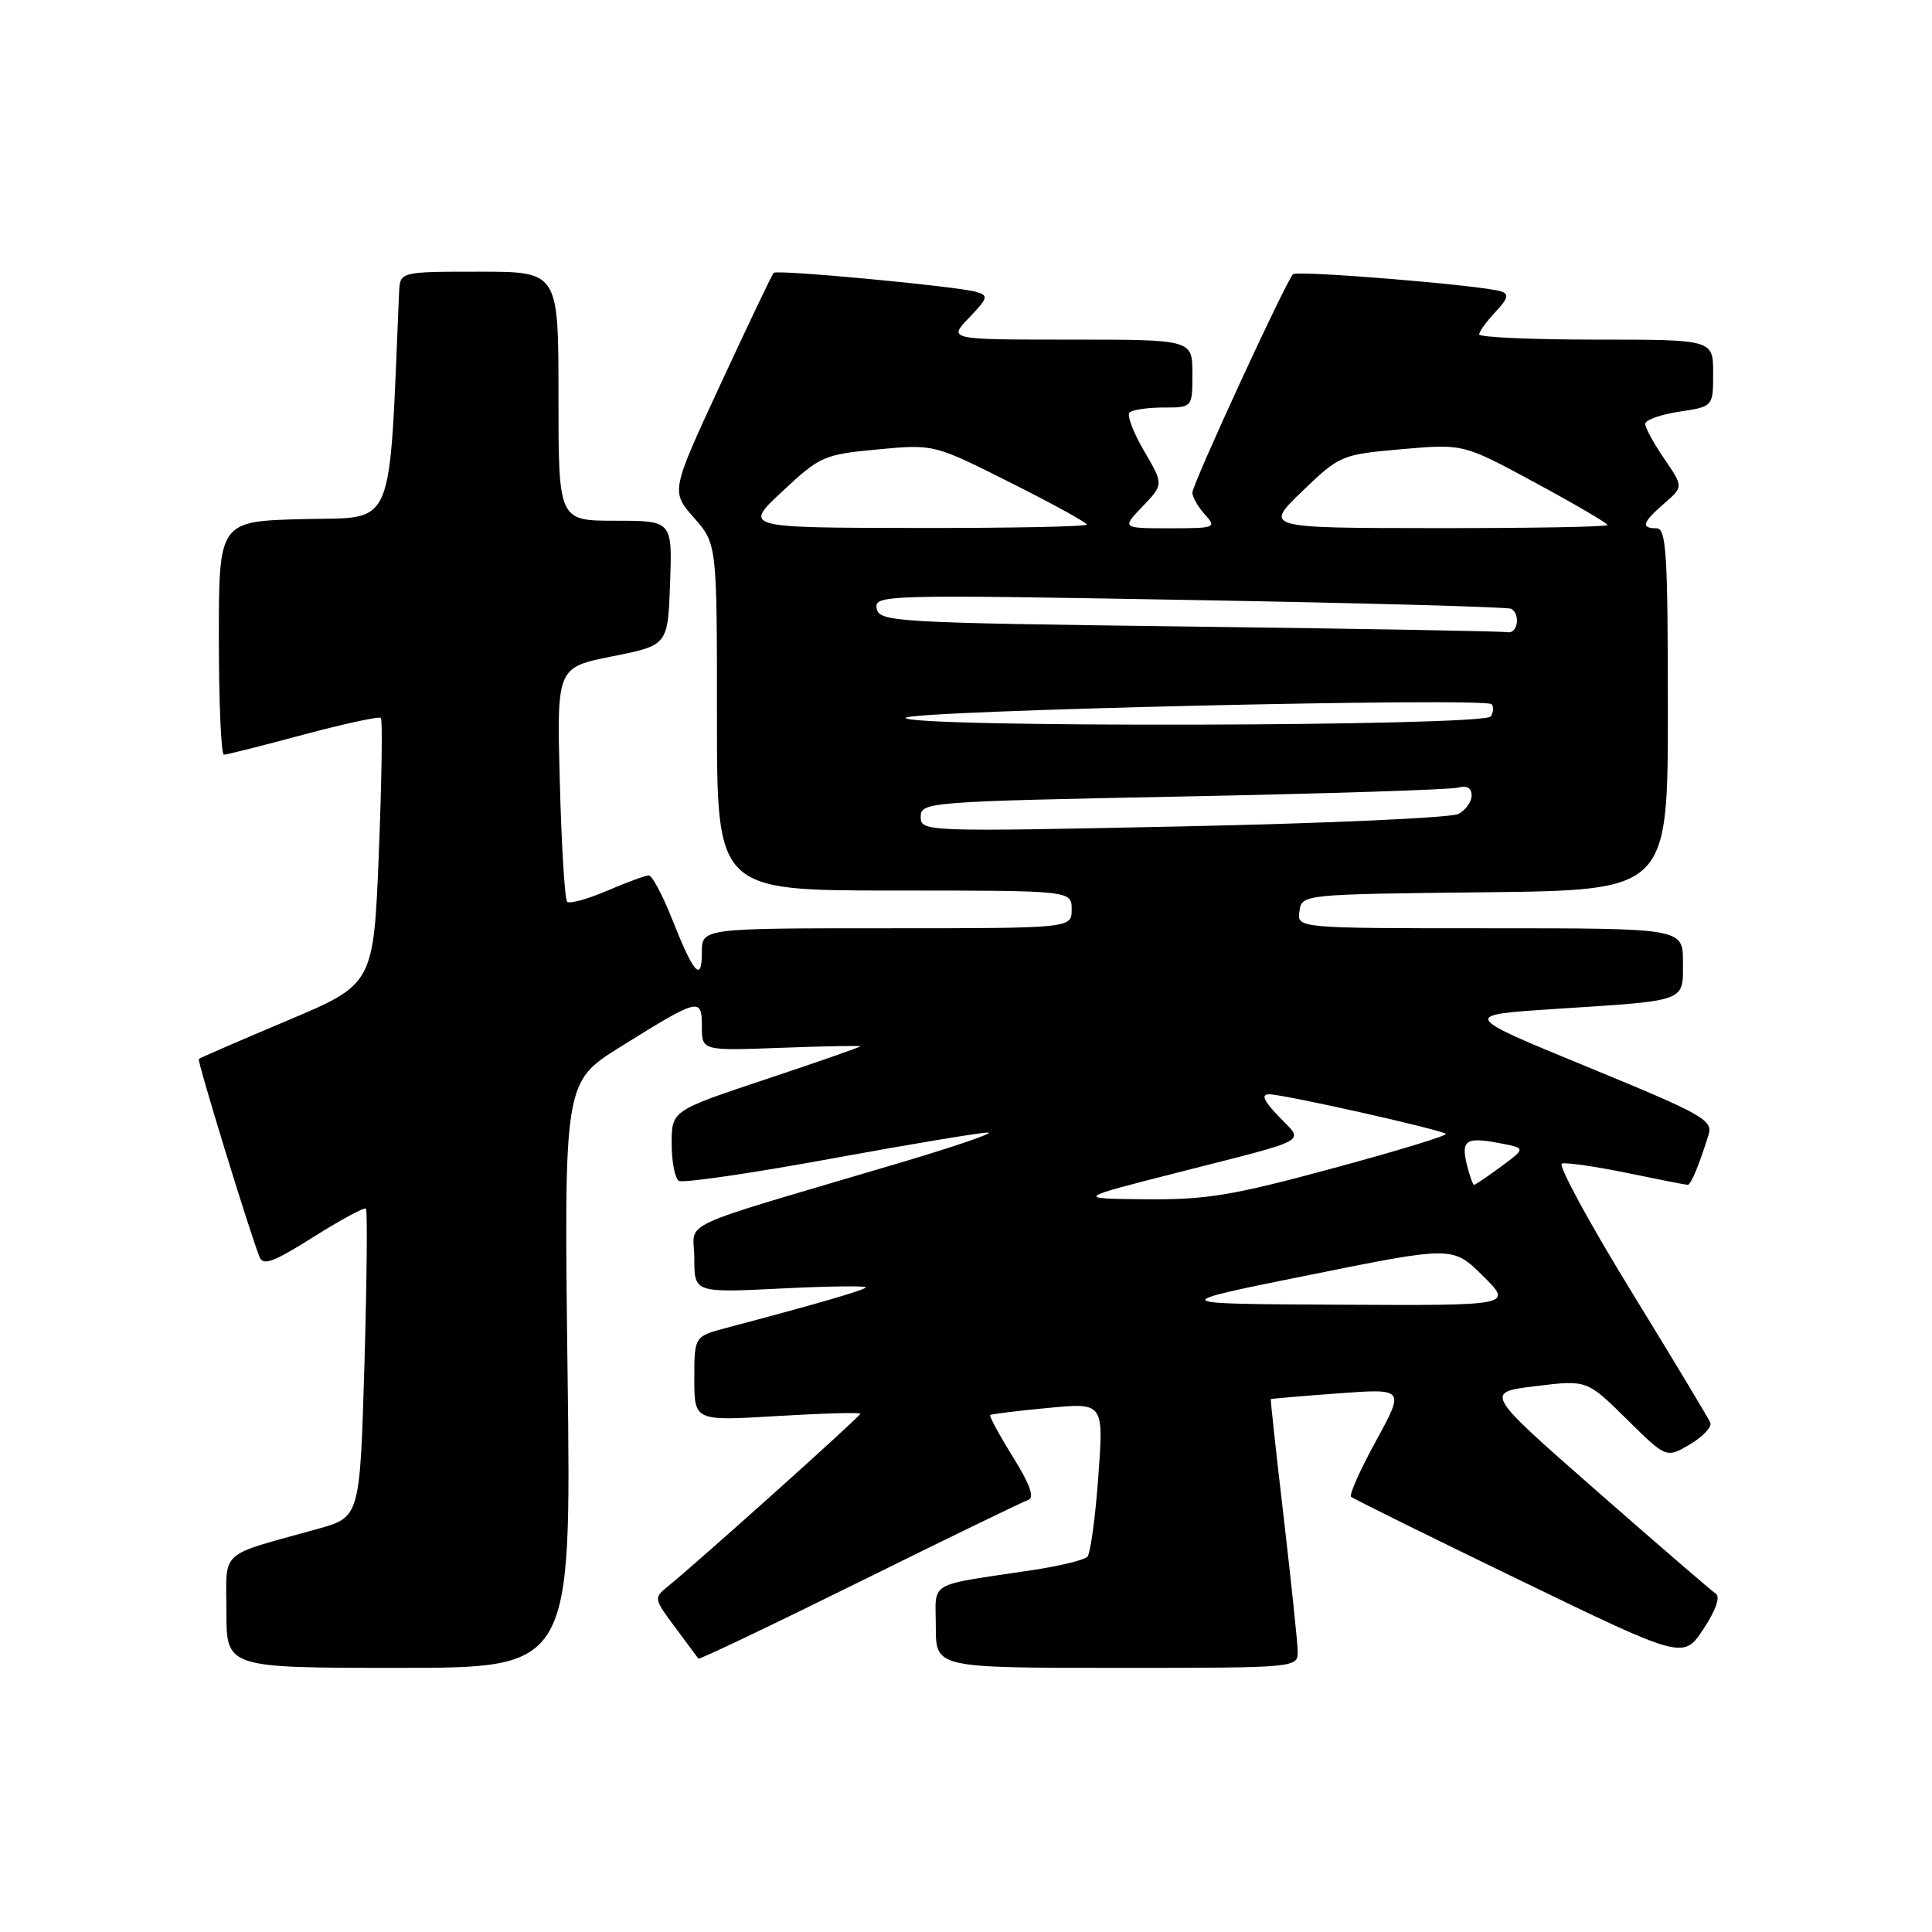 <?xml version="1.0" encoding="UTF-8" standalone="no"?>
<!DOCTYPE svg PUBLIC "-//W3C//DTD SVG 1.1//EN" "http://www.w3.org/Graphics/SVG/1.1/DTD/svg11.dtd" >
<svg xmlns="http://www.w3.org/2000/svg" xmlns:xlink="http://www.w3.org/1999/xlink" version="1.1" viewBox="0 0 256 256">
 <g >
 <path fill="currentColor"
d=" M 75.21 182.19 C 74.72 143.38 74.72 143.38 82.20 138.72 C 92.66 132.20 93.00 132.11 93.00 136.01 C 93.00 139.23 93.00 139.23 103.50 138.84 C 109.28 138.62 114.00 138.54 114.00 138.64 C 114.00 138.75 108.38 140.71 101.50 143.00 C 89.00 147.17 89.00 147.17 89.00 151.52 C 89.00 153.92 89.43 156.15 89.95 156.47 C 90.47 156.79 99.55 155.47 110.13 153.53 C 120.72 151.59 130.08 150.03 130.94 150.07 C 131.80 150.11 126.42 151.95 119.00 154.15 C 88.60 163.17 92.00 161.58 92.00 166.75 C 92.00 171.30 92.00 171.30 103.59 170.73 C 109.96 170.41 114.98 170.36 114.73 170.60 C 114.33 171.01 107.76 172.91 96.25 175.95 C 92.00 177.08 92.00 177.08 92.00 182.69 C 92.00 188.30 92.00 188.30 103.00 187.63 C 109.05 187.27 114.00 187.13 114.00 187.33 C 114.00 187.68 92.73 206.76 88.59 210.13 C 86.59 211.75 86.60 211.79 89.46 215.63 C 91.05 217.76 92.43 219.63 92.54 219.78 C 92.64 219.94 102.24 215.36 113.85 209.62 C 125.47 203.87 135.55 198.98 136.24 198.75 C 137.11 198.46 136.49 196.70 134.21 193.04 C 132.40 190.13 131.05 187.63 131.21 187.50 C 131.37 187.37 134.82 186.94 138.87 186.56 C 146.25 185.85 146.25 185.85 145.53 195.68 C 145.14 201.08 144.49 205.85 144.08 206.28 C 143.68 206.71 140.45 207.49 136.92 208.03 C 122.61 210.19 124.00 209.38 124.00 215.55 C 124.00 221.00 124.00 221.00 148.00 221.00 C 172.00 221.00 172.00 221.00 171.95 218.75 C 171.92 217.51 171.08 209.53 170.09 201.00 C 169.09 192.47 168.33 185.45 168.39 185.39 C 168.45 185.33 172.47 184.99 177.31 184.63 C 186.13 183.98 186.13 183.98 182.33 190.92 C 180.24 194.74 178.75 198.07 179.02 198.32 C 179.28 198.58 189.30 203.53 201.28 209.33 C 223.05 219.87 223.05 219.87 225.71 215.86 C 227.35 213.38 227.98 211.59 227.35 211.17 C 226.79 210.80 219.66 204.65 211.51 197.50 C 196.69 184.50 196.69 184.50 203.48 183.67 C 210.28 182.84 210.28 182.84 215.54 188.04 C 220.80 193.23 220.80 193.23 223.92 191.39 C 225.64 190.37 226.85 189.09 226.63 188.52 C 226.40 187.96 221.66 180.08 216.09 171.01 C 210.52 161.93 206.42 154.36 206.96 154.18 C 207.51 154.00 211.39 154.56 215.59 155.42 C 219.78 156.29 223.40 157.00 223.63 157.00 C 224.05 157.00 225.16 154.34 226.39 150.37 C 227.00 148.42 225.67 147.67 210.34 141.37 C 193.62 134.50 193.62 134.50 206.06 133.69 C 223.72 132.55 223.00 132.82 223.00 127.48 C 223.00 123.00 223.00 123.00 197.43 123.00 C 171.86 123.00 171.86 123.00 172.18 120.75 C 172.50 118.50 172.50 118.50 196.75 118.23 C 221.00 117.96 221.00 117.96 221.00 93.98 C 221.00 73.33 220.79 70.00 219.50 70.00 C 217.38 70.00 217.62 69.23 220.53 66.70 C 223.06 64.50 223.06 64.50 220.53 60.80 C 219.14 58.77 218.00 56.68 218.00 56.17 C 218.00 55.65 220.03 54.92 222.50 54.55 C 227.00 53.88 227.00 53.88 227.00 49.44 C 227.00 45.00 227.00 45.00 211.50 45.00 C 202.97 45.00 196.00 44.69 196.00 44.31 C 196.00 43.94 196.97 42.60 198.15 41.34 C 199.82 39.57 199.99 38.95 198.90 38.61 C 196.36 37.80 171.88 35.79 171.33 36.34 C 170.37 37.29 158.00 64.15 158.00 65.27 C 158.00 65.86 158.74 67.17 159.65 68.17 C 161.24 69.92 161.05 70.00 154.97 70.00 C 148.63 70.00 148.63 70.00 151.41 67.09 C 154.19 64.19 154.19 64.19 151.60 59.76 C 150.17 57.32 149.30 55.03 149.67 54.66 C 150.03 54.30 152.06 54.00 154.17 54.00 C 158.00 54.00 158.00 54.00 158.00 49.50 C 158.00 45.00 158.00 45.00 141.81 45.00 C 125.63 45.00 125.63 45.00 128.41 42.10 C 130.93 39.47 131.01 39.15 129.34 38.67 C 126.75 37.93 102.97 35.70 102.52 36.15 C 102.31 36.35 99.16 42.95 95.52 50.81 C 88.89 65.11 88.89 65.11 91.94 68.59 C 95.00 72.07 95.00 72.07 95.00 95.03 C 95.00 118.00 95.00 118.00 118.50 118.00 C 142.00 118.00 142.00 118.00 142.00 120.50 C 142.00 123.00 142.00 123.00 117.50 123.00 C 93.00 123.00 93.00 123.00 93.00 126.20 C 93.00 130.26 91.93 129.05 89.04 121.75 C 87.79 118.59 86.41 116.00 85.97 116.00 C 85.53 116.00 83.04 116.91 80.44 118.03 C 77.84 119.14 75.46 119.80 75.15 119.49 C 74.84 119.18 74.40 112.06 74.18 103.68 C 73.77 88.44 73.77 88.44 81.13 86.97 C 88.50 85.50 88.50 85.50 88.79 77.25 C 89.08 69.00 89.08 69.00 81.54 69.00 C 74.00 69.00 74.00 69.00 74.00 52.50 C 74.00 36.00 74.00 36.00 63.50 36.00 C 53.00 36.00 53.00 36.00 52.88 38.75 C 51.50 70.90 52.52 68.47 40.25 68.78 C 29.00 69.07 29.00 69.07 29.00 84.53 C 29.00 93.04 29.30 100.00 29.67 100.00 C 30.03 100.00 34.77 98.81 40.19 97.35 C 45.60 95.90 50.23 94.90 50.47 95.13 C 50.70 95.37 50.58 103.40 50.20 112.99 C 49.50 130.42 49.50 130.42 38.05 135.24 C 31.76 137.89 26.49 140.18 26.34 140.32 C 26.11 140.55 32.87 162.62 34.38 166.54 C 34.85 167.76 36.22 167.26 41.53 163.91 C 45.14 161.63 48.27 159.94 48.49 160.15 C 48.70 160.37 48.61 169.66 48.29 180.79 C 47.69 201.03 47.69 201.03 42.09 202.59 C 28.78 206.30 30.00 205.19 30.00 213.58 C 30.00 221.00 30.00 221.00 52.85 221.00 C 75.70 221.00 75.70 221.00 75.21 182.19 Z  M 173.50 168.94 C 192.50 165.11 192.50 165.11 196.49 169.06 C 200.47 173.00 200.47 173.00 177.49 172.88 C 154.50 172.77 154.50 172.77 173.50 168.94 Z  M 156.00 155.38 C 174.03 150.78 172.81 151.45 169.47 147.97 C 167.42 145.83 167.06 145.00 168.18 145.00 C 170.10 145.00 191.03 149.69 191.58 150.25 C 191.80 150.47 185.04 152.53 176.56 154.82 C 163.35 158.40 159.81 158.99 151.82 158.91 C 142.50 158.82 142.50 158.82 156.00 155.38 Z  M 194.40 154.45 C 193.56 151.09 194.20 150.63 198.56 151.45 C 202.21 152.13 202.21 152.13 198.91 154.57 C 197.10 155.90 195.48 157.00 195.32 157.00 C 195.17 157.00 194.75 155.85 194.40 154.45 Z  M 122.00 108.23 C 122.00 106.28 122.90 106.21 156.75 105.54 C 175.86 105.16 192.29 104.63 193.25 104.36 C 194.37 104.04 195.00 104.42 195.00 105.40 C 195.00 106.24 194.21 107.34 193.25 107.85 C 192.29 108.36 175.86 109.10 156.75 109.50 C 122.42 110.22 122.00 110.21 122.00 108.23 Z  M 120.00 95.12 C 120.00 94.17 196.71 92.38 197.64 93.31 C 197.95 93.62 197.90 94.35 197.54 94.93 C 196.72 96.26 120.00 96.44 120.00 95.12 Z  M 157.51 83.02 C 118.50 82.52 116.51 82.41 116.17 80.63 C 115.82 78.82 117.11 78.78 157.65 79.50 C 180.67 79.90 199.84 80.43 200.25 80.67 C 201.51 81.42 201.09 84.02 199.75 83.77 C 199.06 83.64 180.06 83.30 157.51 83.02 Z  M 103.69 65.09 C 108.66 60.44 109.17 60.22 116.31 59.55 C 123.74 58.85 123.74 58.85 133.87 63.94 C 139.44 66.73 144.00 69.24 144.00 69.51 C 144.00 69.78 133.76 69.98 121.25 69.96 C 98.50 69.92 98.50 69.92 103.69 65.09 Z  M 172.55 65.10 C 177.52 60.32 177.72 60.23 185.74 59.52 C 193.89 58.80 193.89 58.80 203.44 63.97 C 208.70 66.81 213.00 69.33 213.00 69.57 C 213.00 69.81 202.76 69.99 190.25 69.98 C 167.50 69.96 167.50 69.96 172.55 65.10 Z "/>
</g>
</svg>